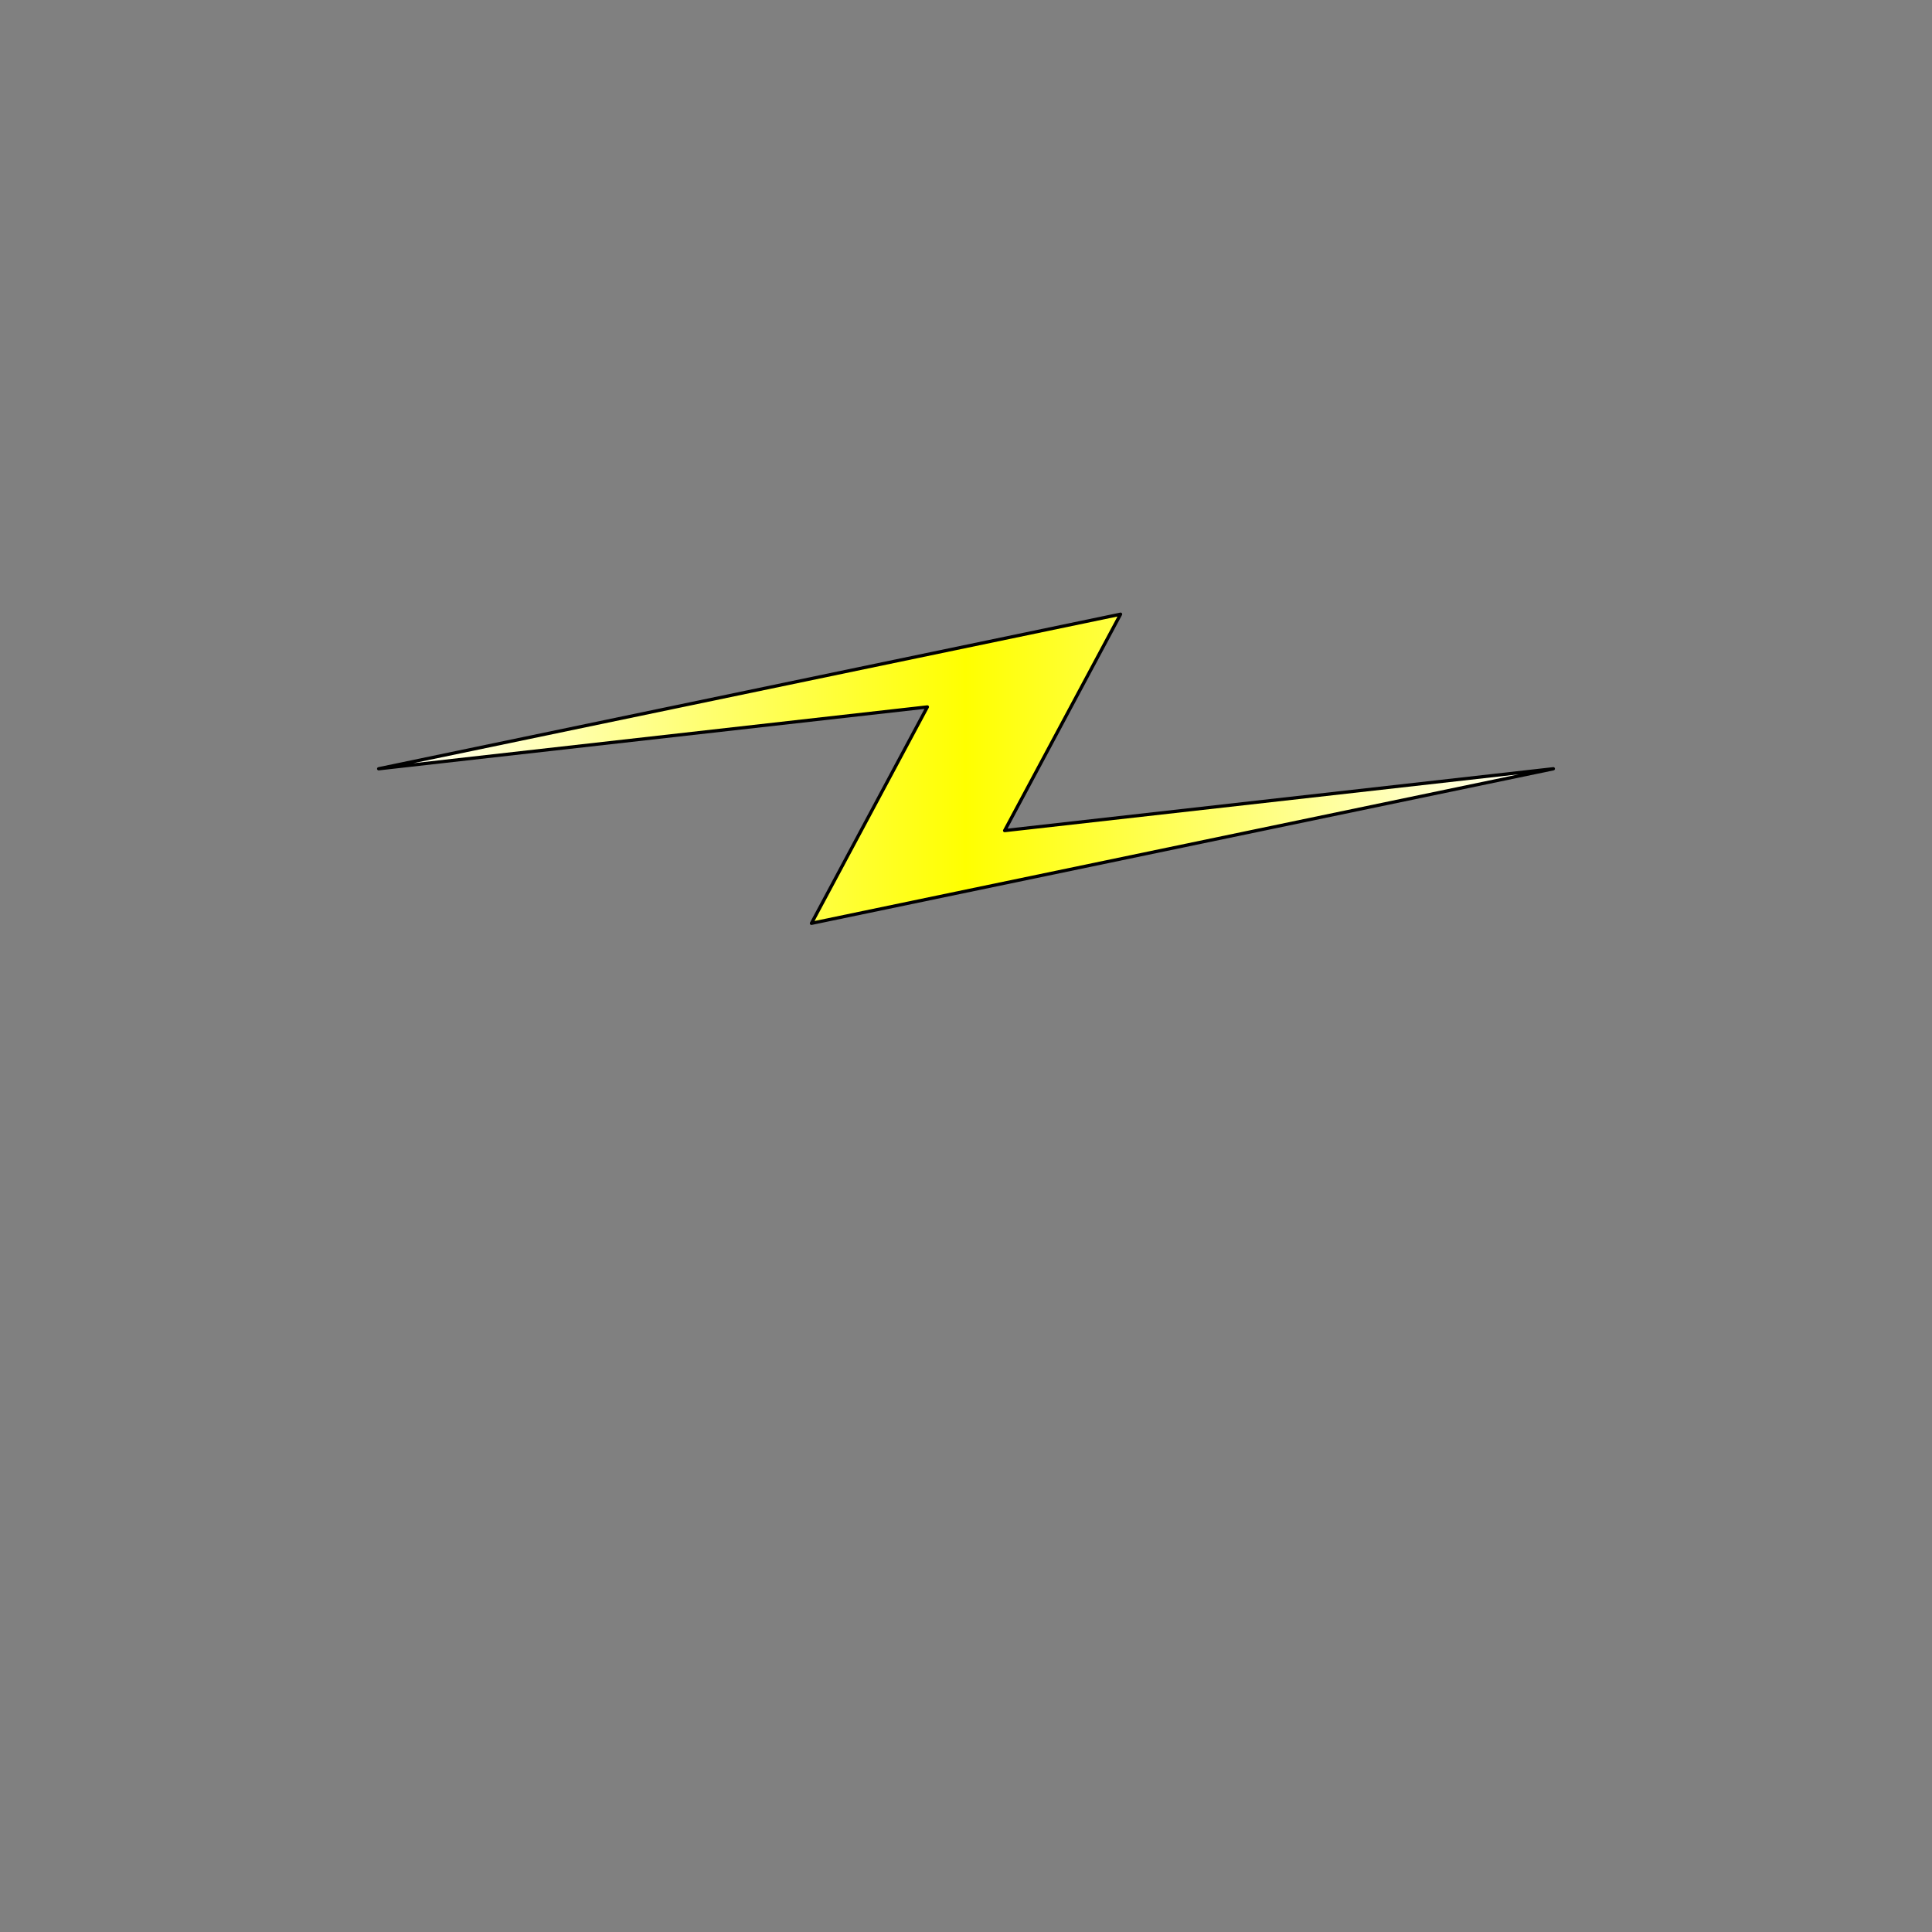 <svg xmlns="http://www.w3.org/2000/svg" xmlns:xlink="http://www.w3.org/1999/xlink" version="1.1" width="1.968" height="1.968" viewBox="0 0 141.732 141.732">
  <rect x="0" y="0" width="141.732" height="141.732" fill="#808080" stroke="none"/>
  <title><![CDATA[Comm-link]]></title>
  <g transform=" scale(1) ">
    <g xmlns="http://www.w3.org/2000/svg" id="Layer1046">
      <defs>
        <linearGradient id="grad88">
          <stop offset="0%" stop-color="#ffffff" stop-opacity="1"/>
          <stop offset="50%" stop-color="#ffff00" stop-opacity="1"/>
          <stop offset="100%" stop-color="#ffffff" stop-opacity="1"/>
        </linearGradient>
      </defs>
      <path d="  M27.779,56.397 L82.205,45.058 L73.701,60.932 L113.953,56.397 L59.528,67.735 L68.031,51.861 L27.779,56.397 Z" style="stroke-width: 0.24; stroke-linecap: round; stroke-linejoin: round; fill-rule: evenodd; fill: url(#grad88); "/>
      <path d="  M27.779,56.397 L82.205,45.058 L73.701,60.932 L113.953,56.397 L59.528,67.735 L68.031,51.861 L27.779,56.397 Z" style="stroke-width: 0.24; stroke: #000000; stroke-dasharray: none; stroke-linecap: round; stroke-linejoin: round; fill: none; "/>
    </g>
    <!--converted by libvisio2svg-->
  </g>
</svg>
